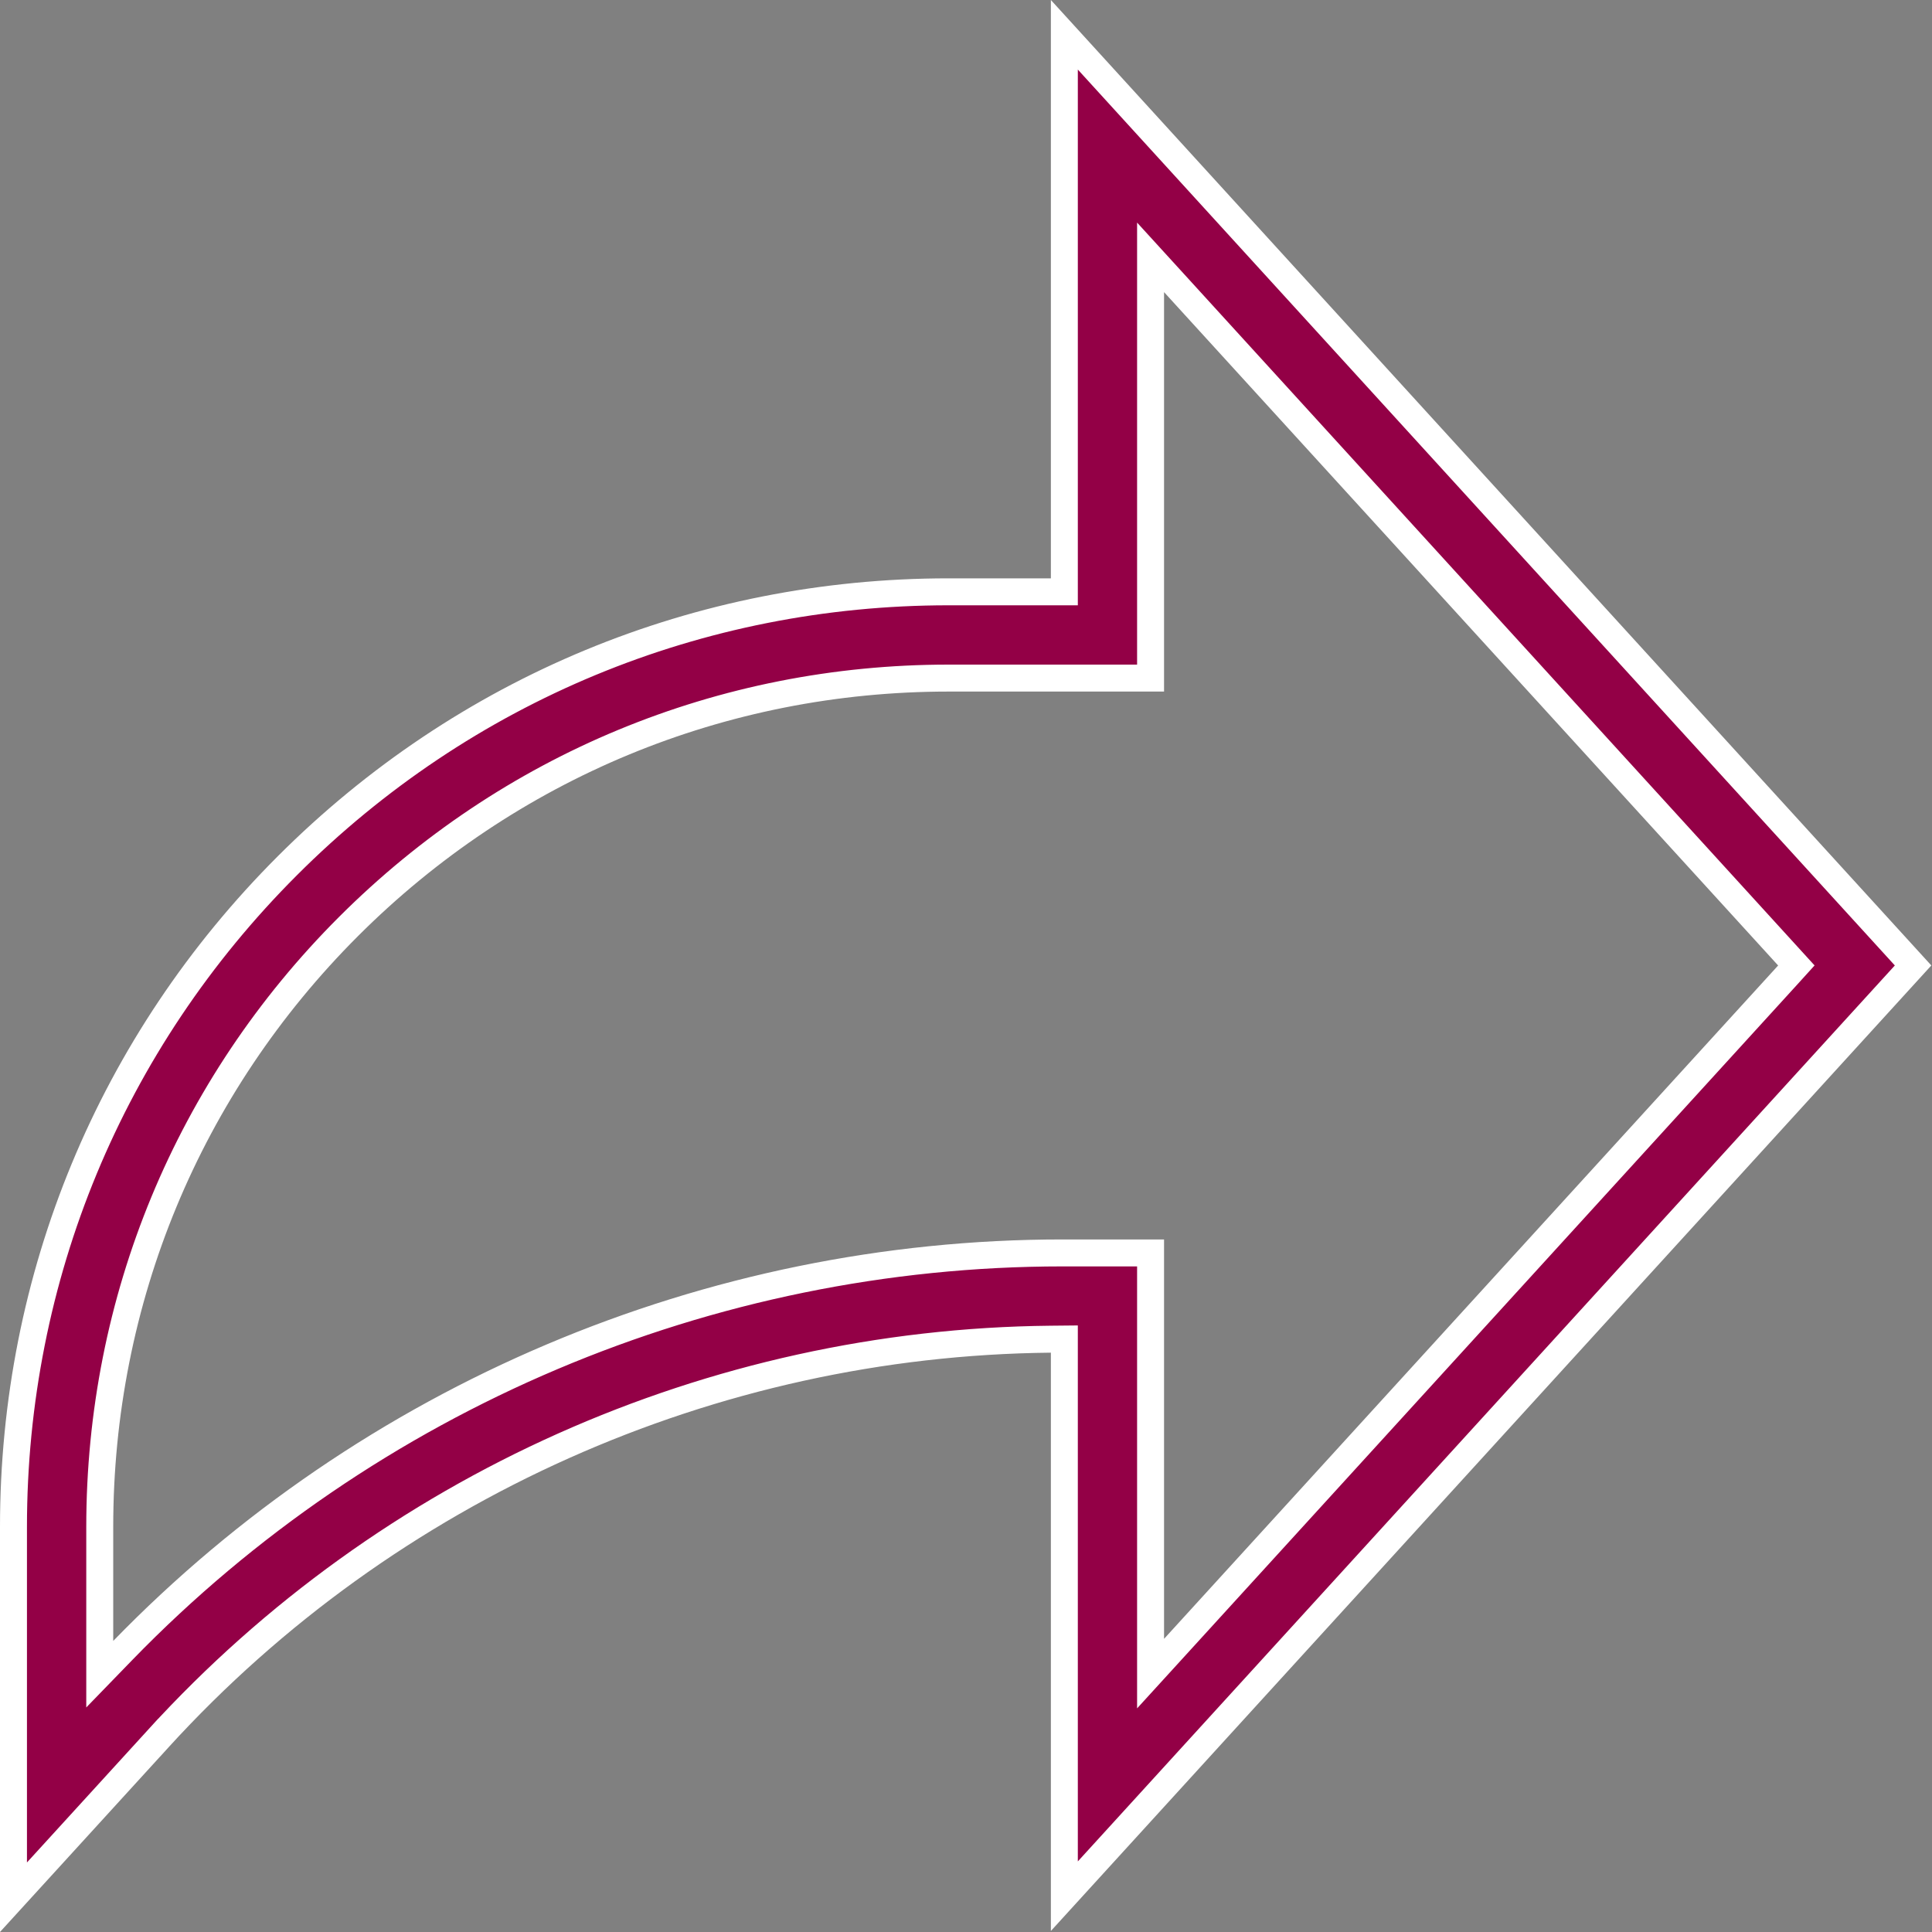 <svg width="43" height="43" viewBox="0 0 43 43" fill="none" xmlns="http://www.w3.org/2000/svg">
<rect x="0" y="0" width="43" height="43" fill="#808080" stroke="none"/>
<path d="M42.579 21.488L23.689 42.203V30.106V29.803L23.386 29.806C15.847 29.88 8.626 33.104 3.539 38.677L3.761 38.879L3.539 38.677L0.3 42.226V33.984C0.3 28.425 2.464 23.199 6.396 19.268C10.327 15.336 15.553 13.172 21.112 13.172H23.389H23.689V12.872V0.774L42.579 21.488ZM2.22 36.522V37.262L2.735 36.731C8.204 31.099 15.775 27.886 23.648 27.886H25.608V36.475V37.249L26.13 36.677L39.797 21.691L39.981 21.488L39.797 21.286L26.13 6.3L25.608 5.728V6.503V15.092H21.112C16.066 15.092 11.321 17.057 7.753 20.625C4.185 24.193 2.22 28.939 2.22 33.984V36.522Z" fill="#930046" stroke="white" stroke-width="0.6"/>
</svg>

